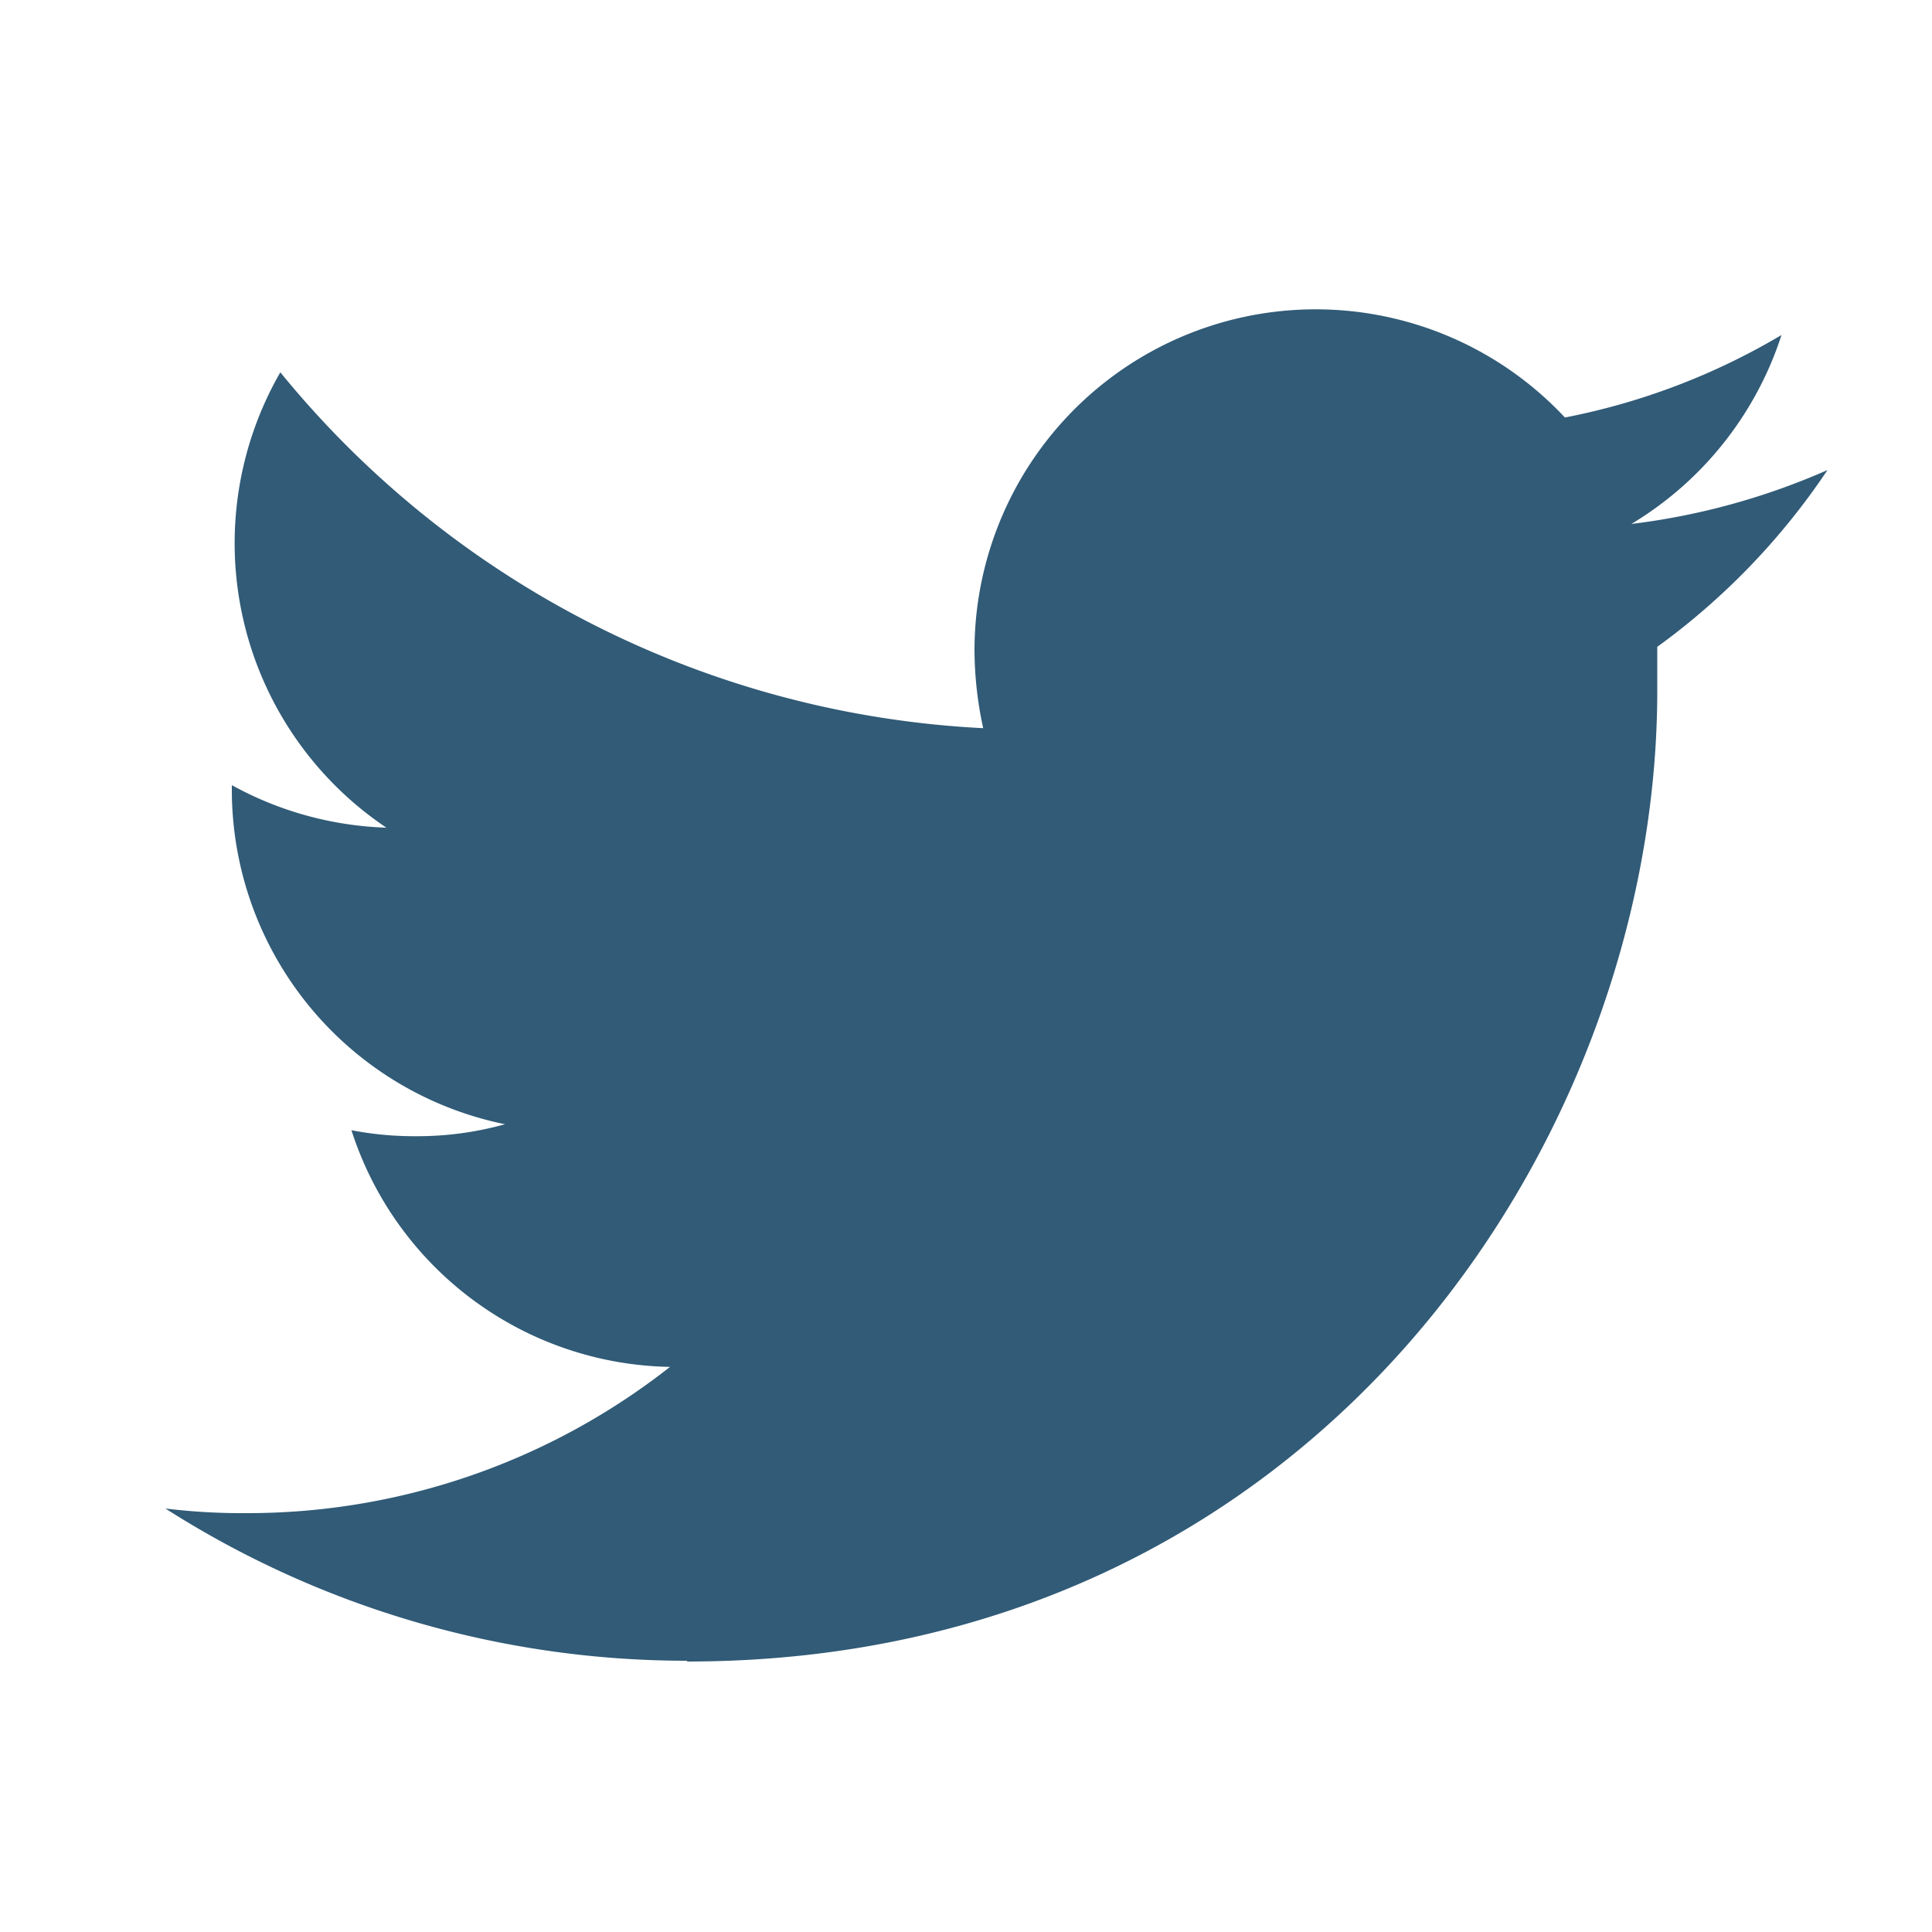 <svg xmlns="http://www.w3.org/2000/svg" viewBox="0 0 100 100"><defs><style>.cls-1{fill:#315b77;}.cls-2{fill:none;}</style></defs><title>twitter</title><g id="レイヤー_2" data-name="レイヤー 2"><g id="レイヤー_1-2" data-name="レイヤー 1"><path class="cls-1" d="M35.57,86C68,86,85.78,59.05,85.78,35.75c0-.75,0-1.51,0-2.27a36,36,0,0,0,8.81-9.15,35.9,35.9,0,0,1-10.15,2.79,17.79,17.79,0,0,0,7.77-9.78A35,35,0,0,1,81,21.61,17.66,17.66,0,0,0,50.44,33.69a19.21,19.21,0,0,0,.45,4A50.15,50.15,0,0,1,14.51,19.27,17.73,17.73,0,0,0,20,42.84a17.75,17.75,0,0,1-8-2.2v.24A17.67,17.67,0,0,0,26.14,58.19a16.88,16.88,0,0,1-4.64.62,17.12,17.12,0,0,1-3.31-.31A17.64,17.64,0,0,0,34.68,70.75a35.39,35.39,0,0,1-21.92,7.57,32.55,32.55,0,0,1-4.2-.24,50.16,50.16,0,0,0,27,7.88"/><rect class="cls-2" width="100" height="100"/></g></g></svg>